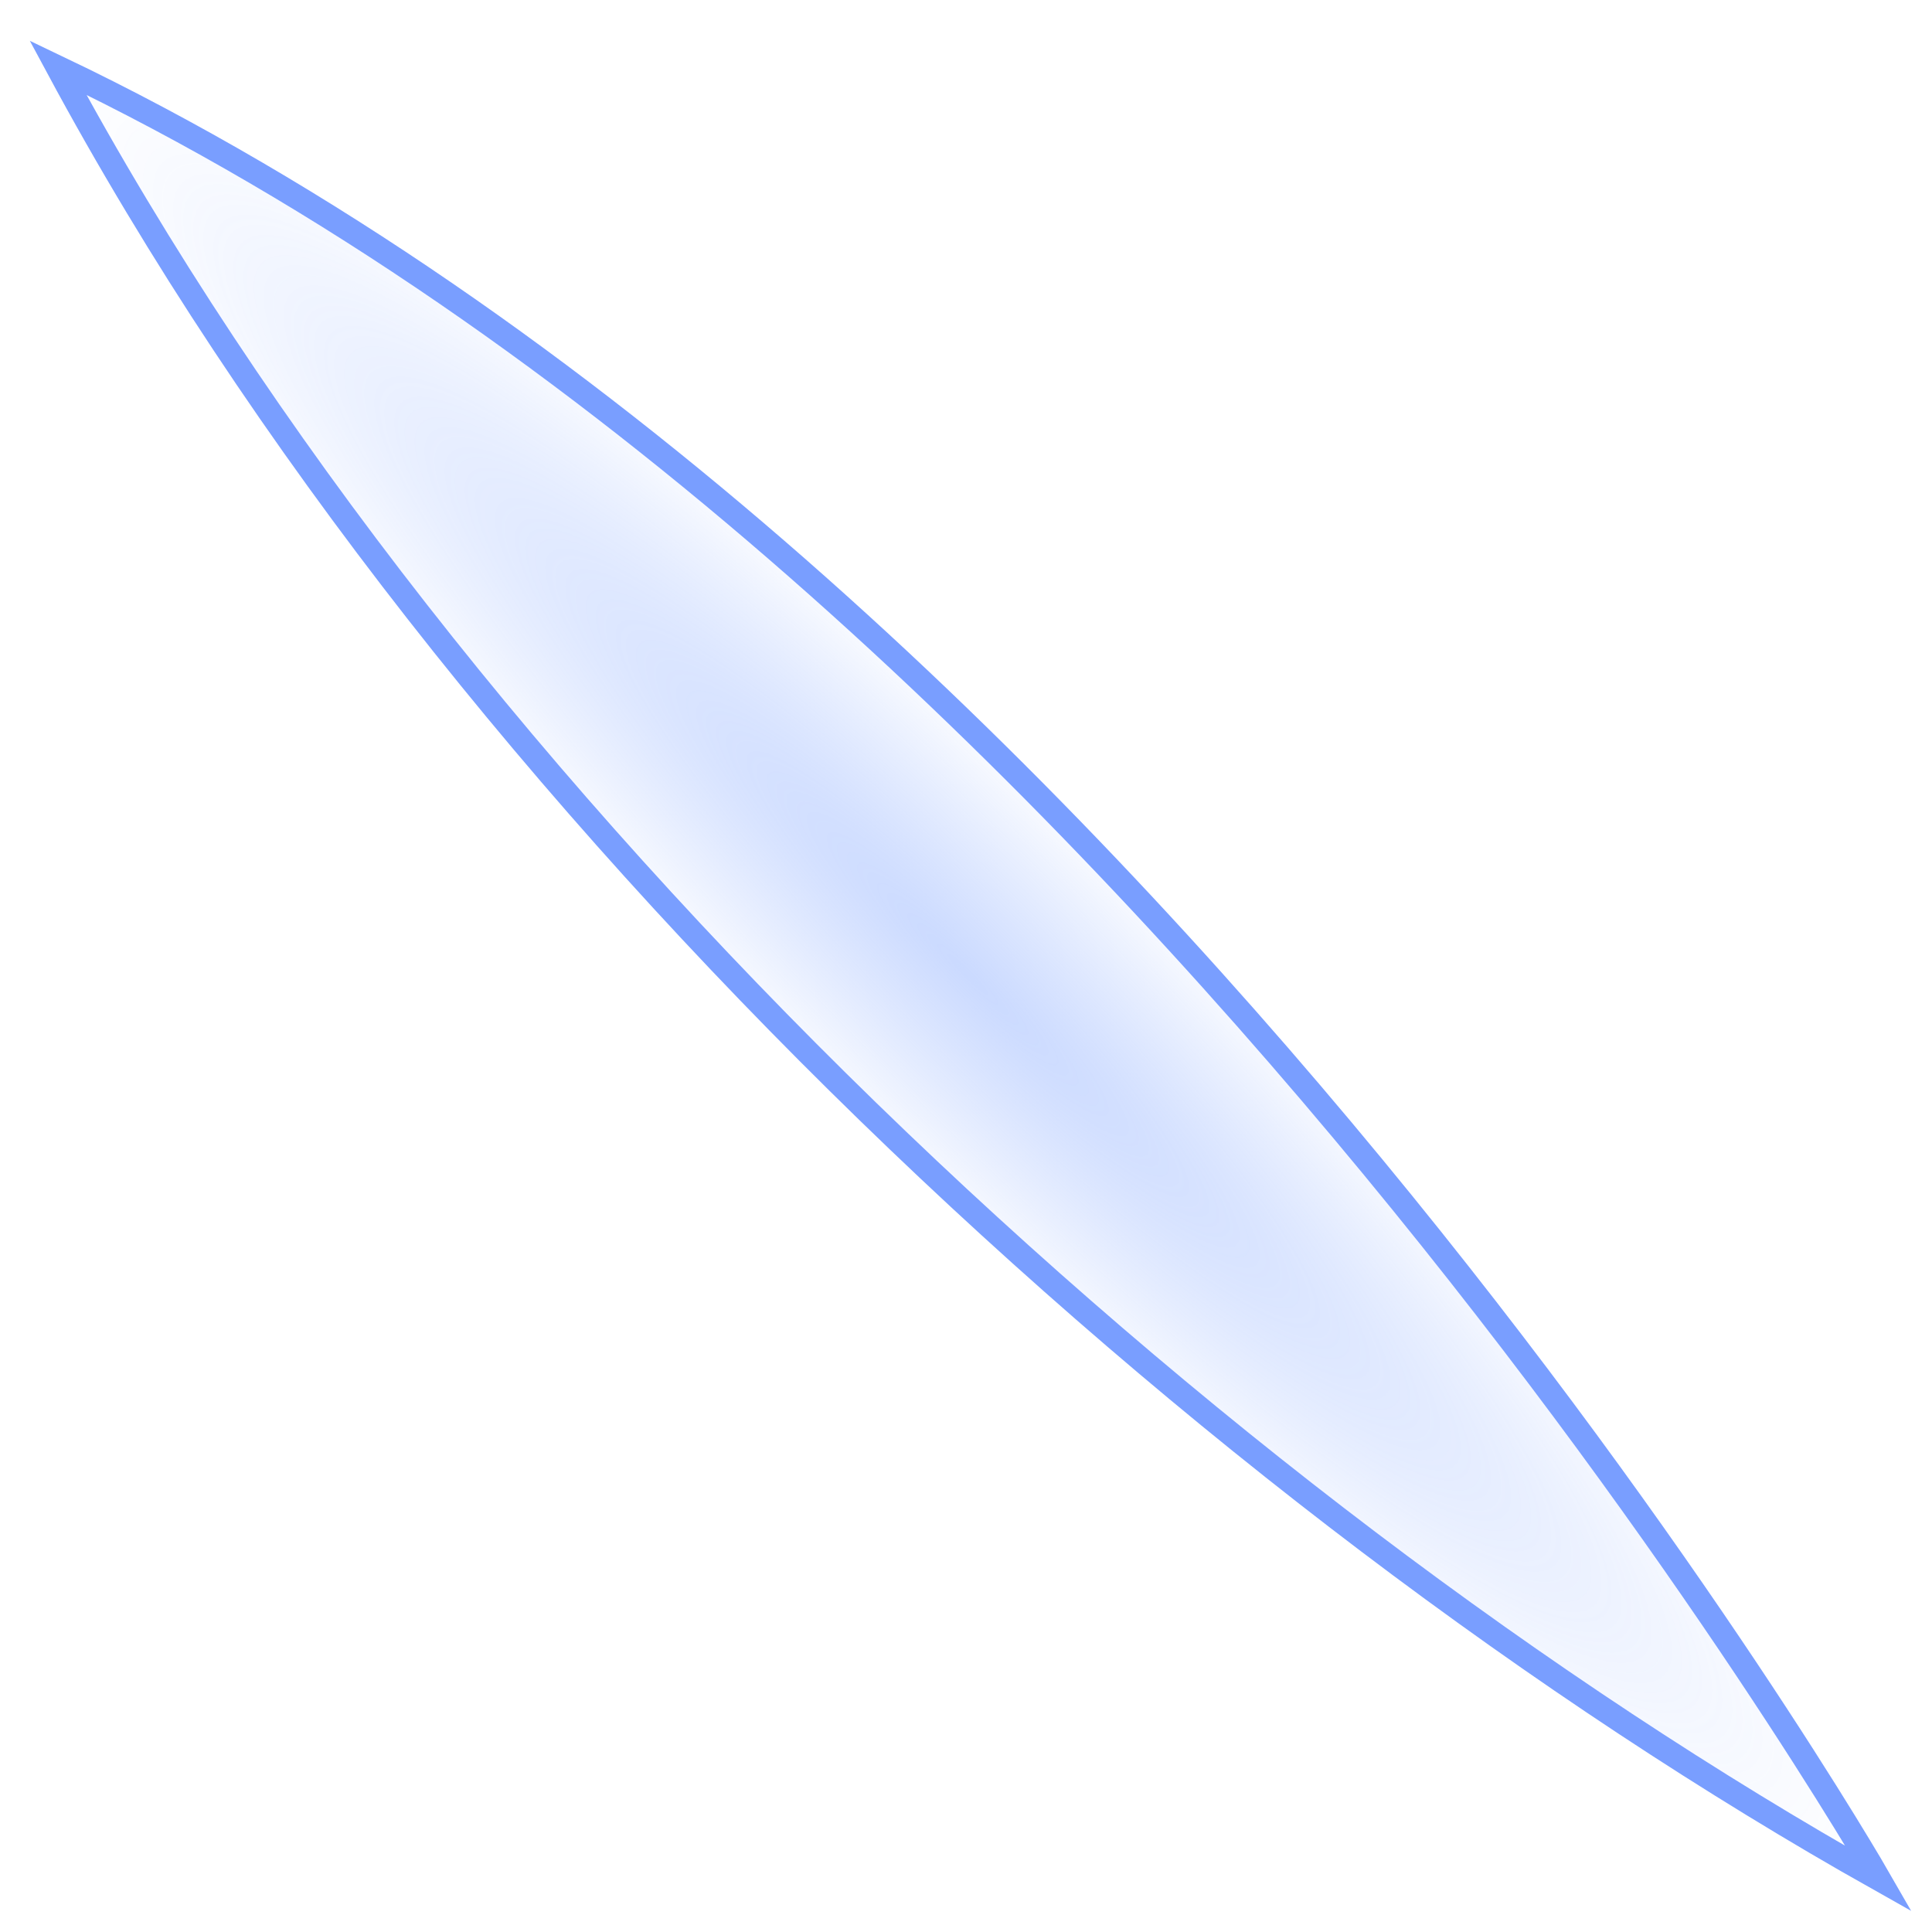 <?xml version="1.0" encoding="UTF-8" standalone="no"?>
<!-- Created with Inkscape (http://www.inkscape.org/) -->

<svg
   xmlns:dc="http://purl.org/dc/elements/1.1/"
   xmlns:cc="http://creativecommons.org/ns#"
   xmlns:rdf="http://www.w3.org/1999/02/22-rdf-syntax-ns#"
   xmlns:svg="http://www.w3.org/2000/svg"
   xmlns="http://www.w3.org/2000/svg"
   xmlns:xlink="http://www.w3.org/1999/xlink"
   xmlns:sodipodi="http://sodipodi.sourceforge.net/DTD/sodipodi-0.dtd"
   xmlns:inkscape="http://www.inkscape.org/namespaces/inkscape"
   width="400"
   height="400"
   id="svg2"
   version="1.1"
   inkscape:version="0.48.0 r9654"
   sodipodi:docname="particle1.svg"
   inkscape:export-filename="/home/svenstaro/NoisyHunter/game/gfx/particle1.png"
   inkscape:export-xdpi="4.5"
   inkscape:export-ydpi="4.5">
  <defs
     id="defs4">
    <linearGradient
       id="linearGradient3757">
      <stop
         style="stop-color:#6b96ff;stop-opacity:0.355;"
         offset="0"
         id="stop3759" />
      <stop
         style="stop-color:#5385ff;stop-opacity:0;"
         offset="1"
         id="stop3761" />
    </linearGradient>
    <radialGradient
       inkscape:collect="always"
       xlink:href="#linearGradient3757"
       id="radialGradient3772"
       cx="200.5"
       cy="201.5"
       fx="200.5"
       fy="201.5"
       r="189"
       gradientTransform="matrix(0.149,-0.148,0.986,0.993,-28.183,31.264)"
       gradientUnits="userSpaceOnUse" />
    <filter
       inkscape:collect="always"
       id="filter3778">
      <feGaussianBlur
         inkscape:collect="always"
         stdDeviation="3.76"
         id="feGaussianBlur3780" />
    </filter>
  </defs>
  <sodipodi:namedview
     id="base"
     pagecolor="#000000"
     bordercolor="#666666"
     borderopacity="1.0"
     inkscape:pageopacity="1"
     inkscape:pageshadow="2"
     inkscape:zoom="1"
     inkscape:cx="-40.236686"
     inkscape:cy="209.87817"
     inkscape:document-units="px"
     inkscape:current-layer="layer1"
     showgrid="false"
     inkscape:snap-bbox="true"
     inkscape:window-width="1858"
     inkscape:window-height="1058"
     inkscape:window-x="-8"
     inkscape:window-y="-8"
     inkscape:window-maximized="1">
    <inkscape:grid
       type="xygrid"
       id="grid2985"
       empspacing="5"
       visible="true"
       enabled="true"
       snapvisiblegridlinesonly="true" />
  </sodipodi:namedview>
  <g
     inkscape:label="Layer 1"
     inkscape:groupmode="layer"
     id="layer1"
     transform="translate(0,-652.362)">
    <path
       style="fill:url(#radialGradient3772);fill-opacity:1.0;stroke:#799eff;stroke-width:5;stroke-linecap:butt;stroke-linejoin:miter;stroke-opacity:1;filter:url(#filter3778);stroke-miterlimit:4;stroke-dasharray:none"
       d="M 12,14 C 94.873,168.147 250.565,311.134 389,389 389,389 235,120.5 12,14 z"
       id="path2988"
       inkscape:connector-curvature="0"
       transform="translate(0,652.362)"
       sodipodi:nodetypes="ccc" />
  </g>
</svg>

